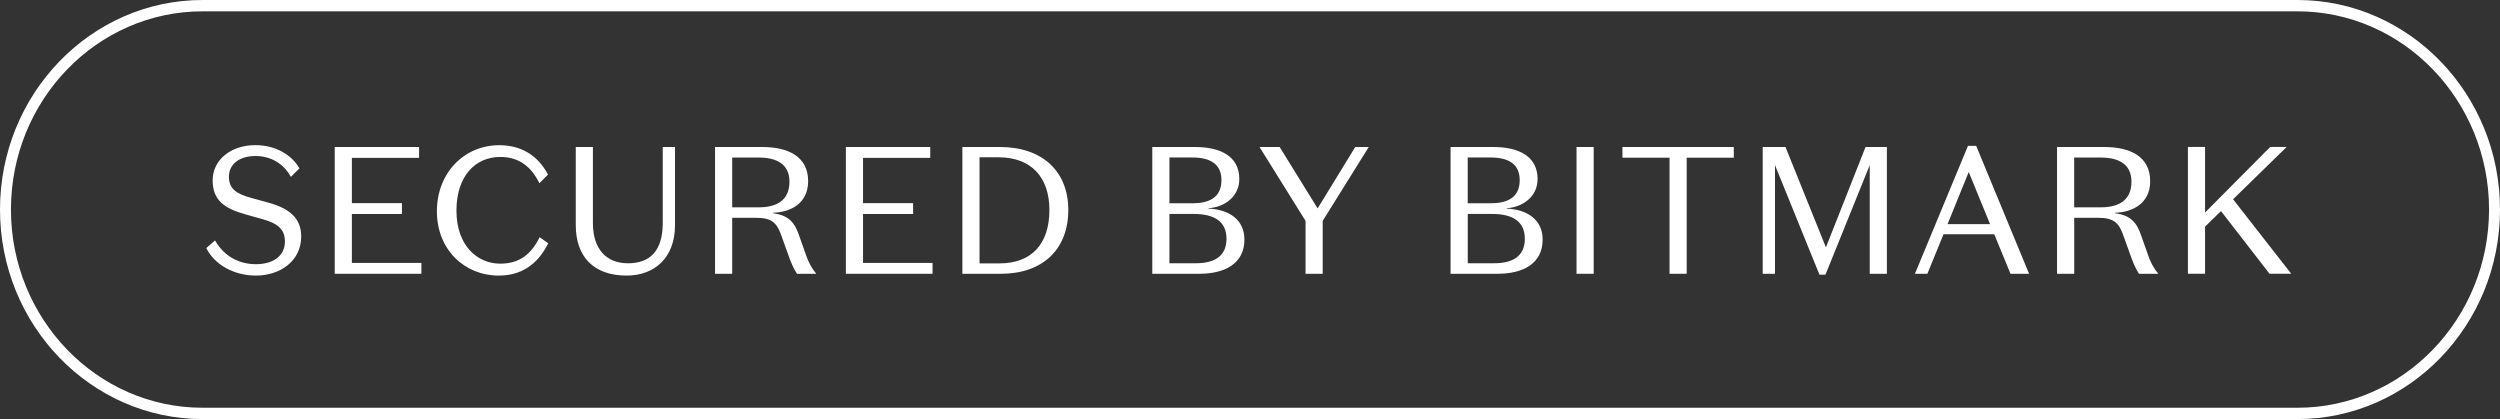 <svg width="173" height="29" viewBox="0 0 173 29" fill="none" xmlns="http://www.w3.org/2000/svg">
<rect x="0" y="0" width="173" height="29" fill="#333333" stroke="none"/>
<path d="M158.984 29H14.016C6.287 29 0 22.496 0 14.5C0 6.504 6.287 0 14.016 0H158.984C166.713 0 173 6.504 173 14.5C173 22.496 166.713 29 158.984 29ZM14.016 0.784C6.705 0.784 0.758 6.937 0.758 14.5C0.758 22.063 6.705 28.216 14.016 28.216H158.984C166.295 28.216 172.242 22.063 172.242 14.5C172.242 6.937 166.295 0.784 158.984 0.784H14.016Z" fill="white"/>
<path d="M18.143 15.16L16.982 14.834C15.54 14.434 14.715 13.855 14.715 12.489C14.715 11.059 15.976 10.044 17.669 10.044C19.086 10.044 20.187 10.722 20.722 11.649L20.127 12.239C19.642 11.338 18.76 10.796 17.669 10.796C16.603 10.796 15.841 11.334 15.841 12.225C15.841 13.075 16.362 13.416 17.414 13.705L18.554 14.017C19.971 14.405 20.843 15.057 20.843 16.362C20.843 18.066 19.39 19.07 17.704 19.07C16.213 19.07 14.846 18.33 14.275 17.164L14.881 16.64C15.547 17.806 16.627 18.282 17.704 18.282C18.855 18.282 19.716 17.754 19.716 16.703C19.72 15.797 19.1 15.424 18.143 15.16Z" fill="white"/>
<path d="M23.163 10.173H29V10.924H24.349V14.057H27.814V14.808H24.349V18.194H29.16V18.945H23.163V10.173Z" fill="white"/>
<path d="M34.544 10.048C35.985 10.048 37.172 10.675 37.923 12.078L37.328 12.679C36.782 11.591 35.982 10.861 34.615 10.861C32.868 10.861 31.586 12.213 31.586 14.573C31.586 16.992 33.028 18.245 34.615 18.245C35.936 18.245 36.761 17.604 37.342 16.413L37.937 16.838C37.176 18.366 36.01 19.07 34.508 19.07C32.156 19.07 30.233 17.289 30.233 14.621C30.233 11.939 32.146 10.048 34.544 10.048Z" fill="white"/>
<path d="M46.711 10.173V15.574C46.711 17.868 45.259 19.07 43.367 19.07C41.029 19.07 39.843 17.718 39.843 15.574V10.173H41.029V15.439C41.029 17.241 41.961 18.22 43.463 18.22C44.979 18.22 45.861 17.355 45.861 15.439V10.173H46.711Z" fill="white"/>
<path d="M50.668 18.945H49.481V10.173H52.75C54.497 10.173 55.924 10.8 55.924 12.54C55.924 14.119 54.638 14.695 53.501 14.72V14.757C54.568 14.896 55.003 15.398 55.308 16.325L55.793 17.692C55.938 18.121 56.158 18.546 56.484 18.945H55.152C54.911 18.594 54.691 18.044 54.606 17.791L54.096 16.377C53.77 15.424 53.431 15.072 52.315 15.072H50.668V18.945ZM50.668 14.347H52.51C53.671 14.347 54.631 13.921 54.631 12.569C54.631 11.378 53.77 10.902 52.51 10.902H50.668V14.347Z" fill="white"/>
<path d="M58.535 10.173H64.373V10.924H59.722V14.057H63.186V14.808H59.722V18.194H64.532V18.945H58.535V10.173Z" fill="white"/>
<path d="M66.597 18.945V10.173H69.19C72.134 10.173 73.926 11.851 73.926 14.534C73.926 17.304 72.098 18.945 69.275 18.945H66.597ZM69.094 10.884H67.784V18.227H69.155C71.383 18.227 72.619 16.886 72.619 14.53C72.619 12.291 71.383 10.884 69.094 10.884Z" fill="white"/>
<path d="M79.738 18.945V10.173H82.707C84.393 10.173 85.76 10.774 85.76 12.39C85.76 13.57 84.789 14.332 83.617 14.409V14.434C84.974 14.486 86.114 15.149 86.114 16.578C86.114 18.231 84.768 18.945 83.001 18.945H79.738ZM80.925 14.068H82.501C83.628 14.068 84.524 13.705 84.524 12.463C84.524 11.36 83.748 10.898 82.526 10.898H80.925V14.068ZM80.925 14.808V18.216H82.767C84.014 18.216 84.874 17.74 84.874 16.523C84.874 15.307 84.003 14.805 82.607 14.805H80.925V14.808Z" fill="white"/>
<path d="M93.783 10.173H94.718L91.53 15.285V18.945H90.344V15.285L87.159 10.173H88.551L91.18 14.42L93.783 10.173Z" fill="white"/>
<path d="M100.379 18.945V10.173H103.347C105.03 10.173 106.401 10.774 106.401 12.39C106.401 13.57 105.43 14.332 104.254 14.409V14.434C105.611 14.486 106.751 15.149 106.751 16.578C106.751 18.231 105.405 18.945 103.638 18.945H100.379ZM101.569 14.068H103.142C104.268 14.068 105.164 13.705 105.164 12.463C105.164 11.36 104.389 10.898 103.167 10.898H101.566V14.068H101.569ZM101.569 14.808V18.216H103.411C104.661 18.216 105.519 17.74 105.519 16.523C105.519 15.307 104.647 14.805 103.252 14.805H101.569V14.808Z" fill="white"/>
<path d="M110.283 18.945H109.096V10.173H110.283V18.945Z" fill="white"/>
<path d="M115.532 10.913H112.273V10.173H119.978V10.913H116.719V18.945H115.532V10.913Z" fill="white"/>
<path d="M129.095 10.173H130.572V18.945H129.386V11.426L126.322 19.008H125.907L122.829 11.426V18.945H121.979V10.173H123.555L126.354 17.117L129.095 10.173Z" fill="white"/>
<path d="M138.004 16.211H134.49L133.374 18.945H132.513L136.183 10.095H136.753L140.412 18.945H139.126L138.004 16.211ZM134.77 15.511H137.713L136.236 11.902L134.77 15.511Z" fill="white"/>
<path d="M143.533 18.945H142.346V10.173H145.619C147.365 10.173 148.793 10.8 148.793 12.54C148.793 14.119 147.507 14.695 146.37 14.72V14.757C147.436 14.896 147.872 15.398 148.177 16.325L148.662 17.692C148.807 18.121 149.023 18.546 149.353 18.945H148.021C147.776 18.594 147.56 18.044 147.475 17.791L146.965 16.377C146.639 15.424 146.299 15.072 145.183 15.072H143.536V18.945H143.533ZM143.533 14.347H145.375C146.537 14.347 147.497 13.921 147.497 12.569C147.497 11.378 146.636 10.902 145.375 10.902H143.533V14.347Z" fill="white"/>
<path d="M153.692 14.607L152.59 15.684V18.942H151.404V10.169H152.59V14.706L157.096 10.169H158.237L154.528 13.789L158.552 18.942H157.05L153.692 14.607Z" fill="white"/>
</svg>
